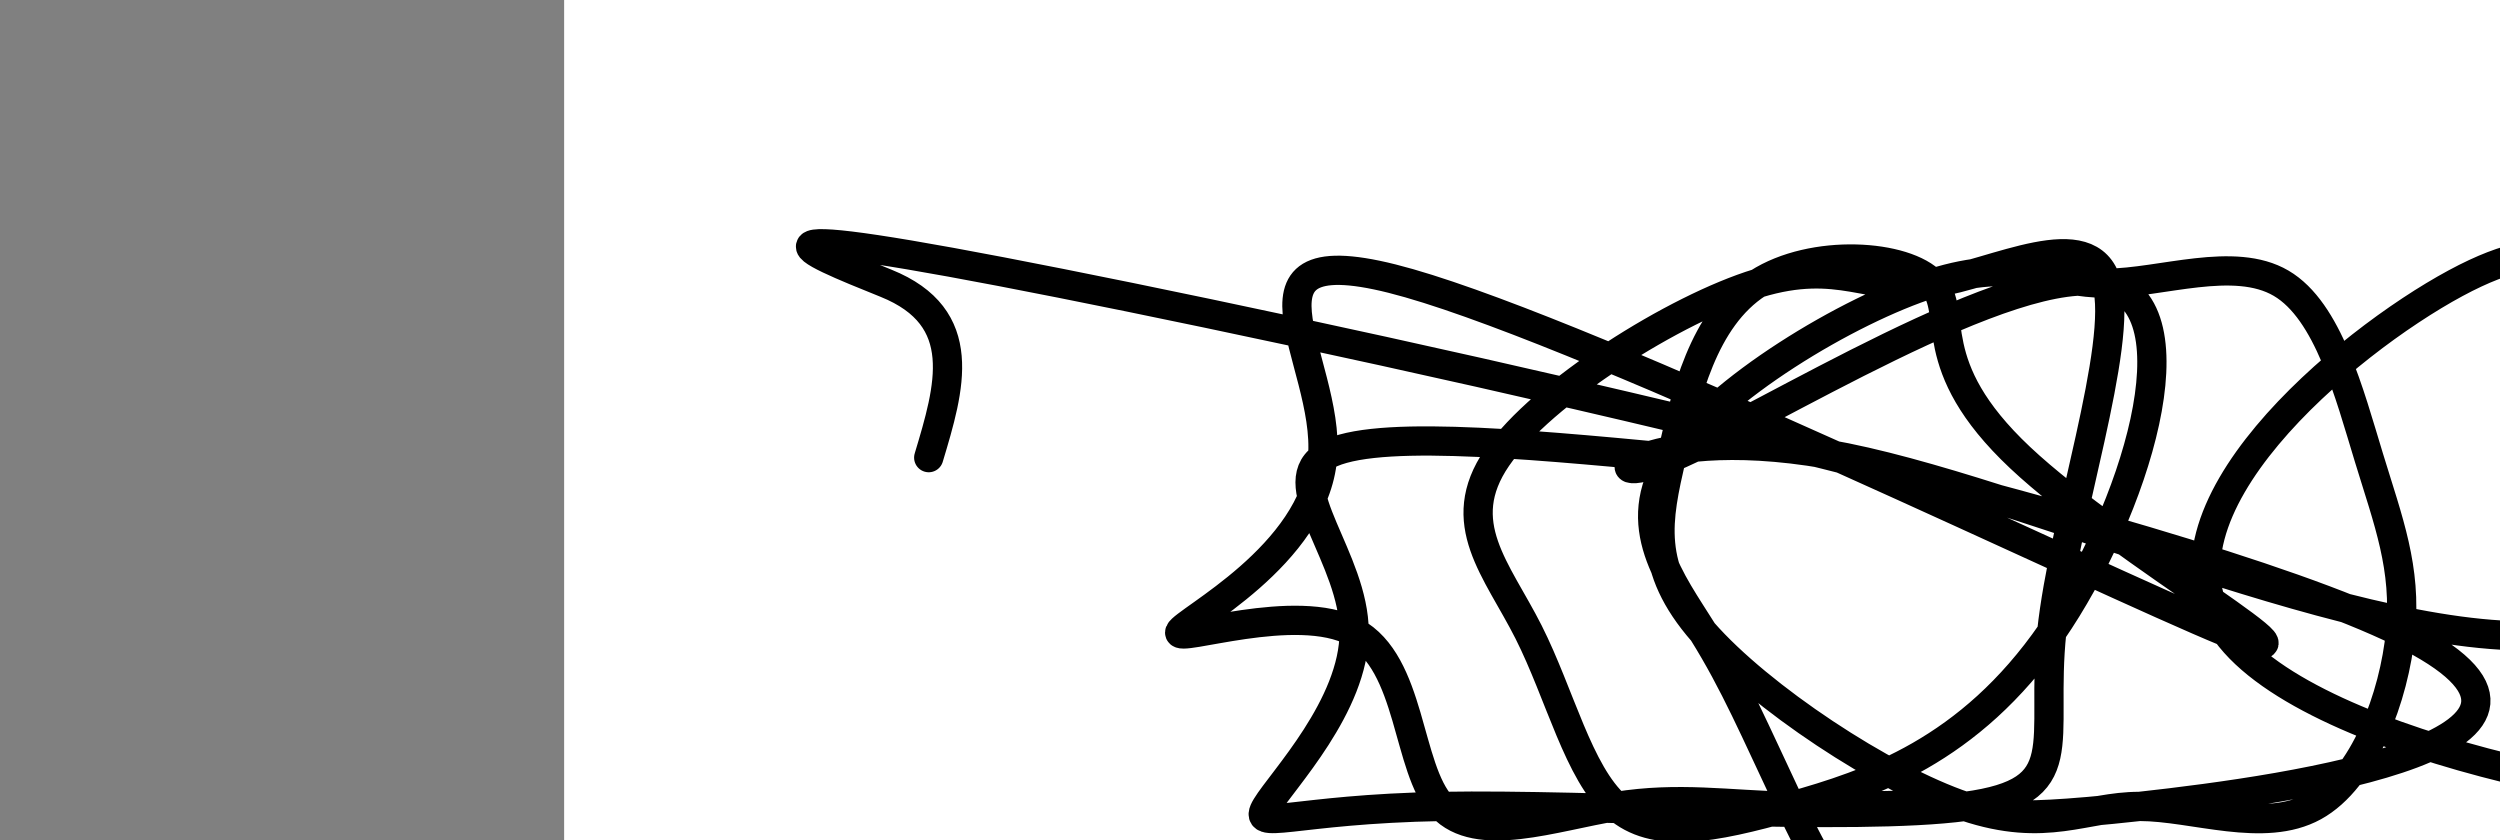 <?xml version="1.0" encoding="utf-8"?><svg version="1.1" id="Calque_1" xmlns="http://www.w3.org/2000/svg" xmlns:xlink="http://www.w3.org/1999/xlink" x="0px" y="0px" width="2136px" height="718px" viewBox="-482 180 2136 718" enable-background="new -482 180 2136 718" xml:space="preserve"><rect x="-482" y="180" width="2136" height="718" fill="#808080" stroke="none"/><g xmlns="http://www.w3.org/2000/svg"><polygon points="0,1440 0,0 2560,0 2560,1440" fill="rgb(255,255,255)" stroke-width="1" stroke-linecap="butt" stroke-linejoin="miter"/><path d="M946,571c-131.56,-12.313 -263.119,-24.625 -298,0c-34.881,24.625 26.917,86.189 27,149c0.083,62.811 -61.549,126.871 -75,149c-13.451,22.129 21.278,2.327 150,0c128.722,-2.327 351.438,12.82 447,0c95.562,-12.82 63.97,-53.606 74,-149c10.03,-95.394 61.683,-245.394 47,-298c-14.683,-52.606 -95.702,-7.816 -149,0c-53.298,7.816 -78.876,-21.342 -149,0c-70.124,21.342 -184.796,93.182 -223,149c-38.204,55.818 0.06,95.612 27,149c26.94,53.388 42.557,120.37 75,149c32.443,28.63 81.713,18.908 149,0c67.287,-18.908 152.592,-47.003 223,-149c70.408,-101.997 125.918,-277.898 47,-298c-78.918,-20.102 -292.264,115.595 -372,149c-79.736,33.405 -25.862,-35.481 149,0c174.862,35.481 470.712,175.331 623,149c152.288,-26.331 161.014,-218.842 196,-298c34.986,-79.158 96.231,-44.963 149,0c52.769,44.963 97.061,100.693 75,149c-22.061,48.307 -110.473,89.191 -122,149c-11.527,59.809 53.833,138.543 -74,149c-127.833,10.457 -448.859,-47.365 -522,-149c-73.141,-101.635 101.602,-247.084 196,-298c94.398,-50.916 108.45,-7.299 149,0c40.55,7.299 107.599,-21.72 149,0c41.401,21.72 57.153,94.181 75,149c17.847,54.819 37.787,91.998 27,149c-10.787,57.002 -52.301,133.826 -74,149c-21.699,15.174 -23.584,-31.303 -149,0c-125.416,31.303 -374.365,140.386 -521.5,149c-147.135,8.614 -192.457,-83.241 -223.5,-149c-31.043,-65.759 -47.807,-105.421 -75,-149c-27.193,-43.579 -64.816,-91.073 -27,-149c37.816,-57.927 151.071,-126.286 223,-149c71.929,-22.714 102.53,0.218 149,0c46.47,-0.218 108.807,-23.584 149,0c40.193,23.584 58.241,94.12 75,149c16.759,54.88 32.229,94.104 27,149c-5.229,54.896 -31.158,125.466 -74,149c-42.842,23.534 -102.599,0.034 -149,0c-46.401,-0.034 -79.448,23.398 -149,0c-69.552,-23.398 -175.611,-93.626 -224,-149c-48.389,-55.374 -39.11,-95.892 -27,-149c12.11,-53.108 27.051,-118.805 74,-149c46.949,-30.195 125.906,-24.889 149,0c23.094,24.889 -9.674,69.359 75,149c84.674,79.641 286.791,194.451 176,149c-110.791,-45.451 -534.491,-251.162 -698,-298c-163.509,-46.838 -66.827,65.199 -74,149c-7.173,83.801 -118.201,139.366 -122,149c-3.799,9.634 99.63,-26.664 149,0c49.37,26.664 44.679,116.292 75,149c30.321,32.708 95.653,8.498 149,0c53.347,-8.498 94.71,-1.284 149,0c54.29,1.284 121.506,-3.36 149,0c27.494,3.36 15.266,14.725 149,0c133.734,-14.725 413.428,-55.541 223,-149c-190.428,-93.459 -850.98,-239.56 -1145,-298c-294.021,-58.44 -221.51,-29.22 -149,0c72.51,29.22 54.505,89.11 36.5,149" fill-opacity="0" fill="rgb(0,0,0)" stroke="rgb(0,0,0)" stroke-width="25" stroke-linecap="round" stroke-linejoin="round"/></g></svg>